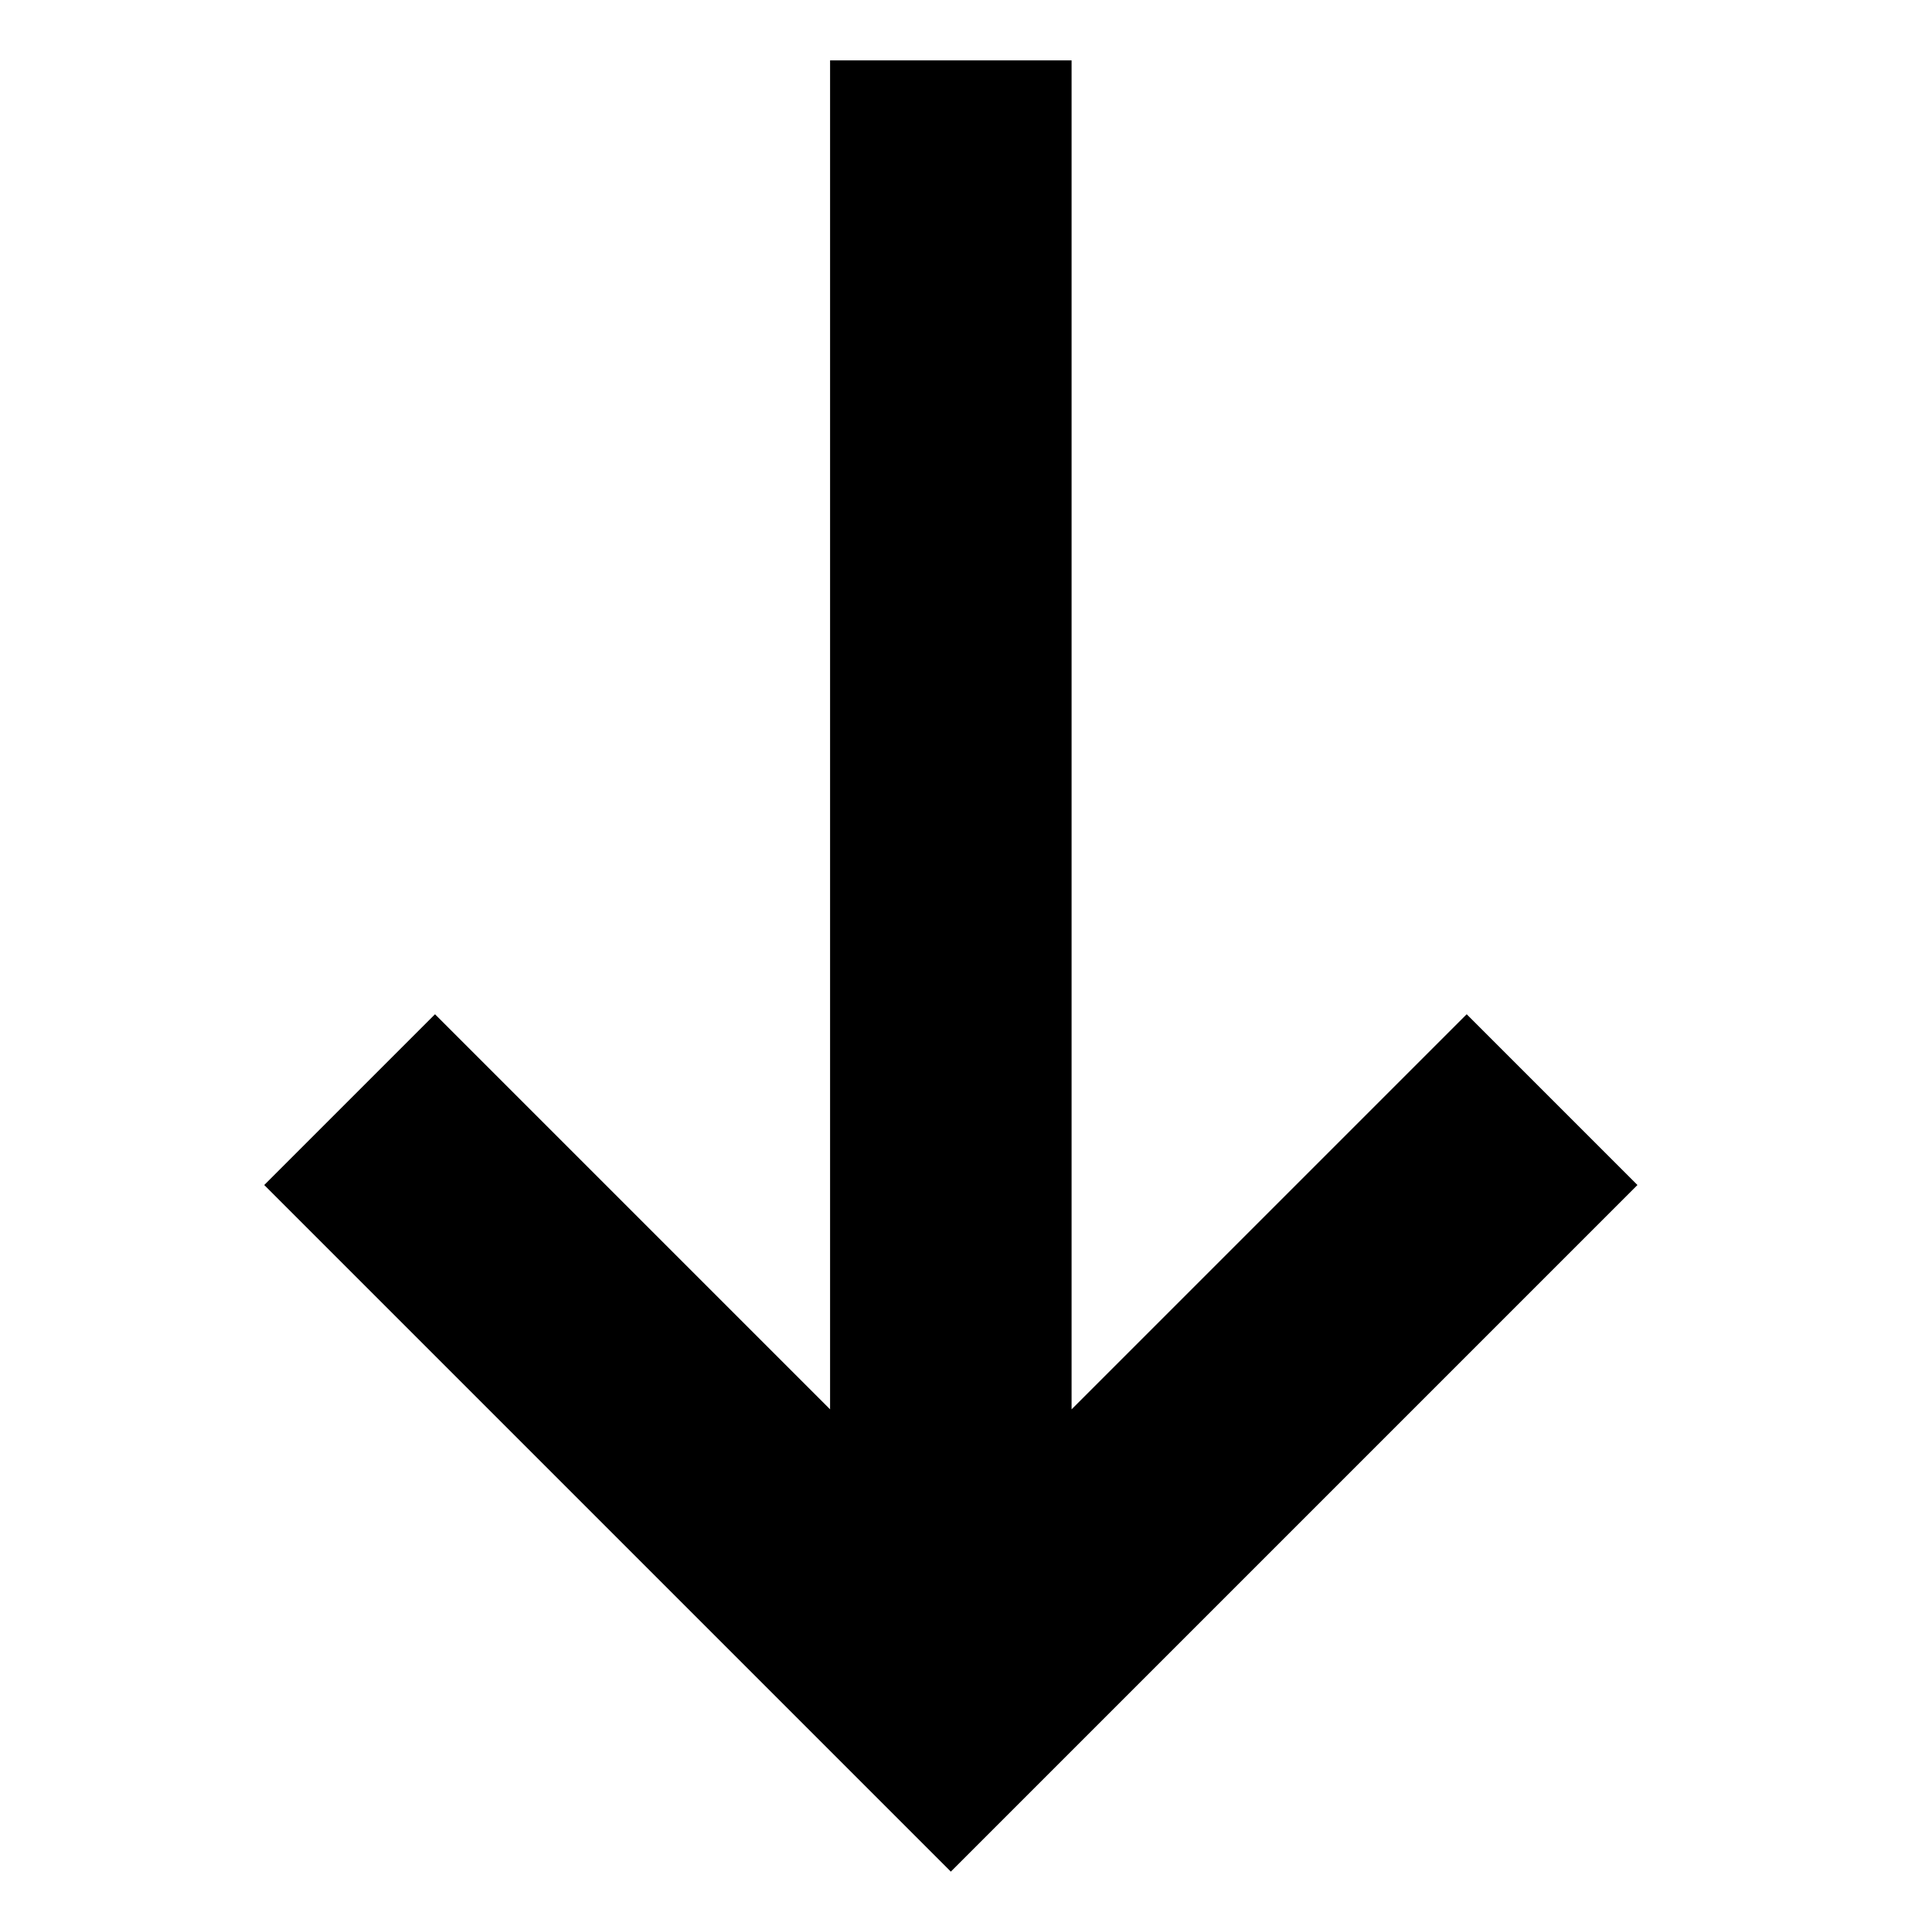 <svg xmlns="http://www.w3.org/2000/svg" viewBox="0 0 512 512">
  <polygon fill="currentColor" points="388.683 268.788 283.979 373.492 283.979 16 219.979 16 219.979 373.489 115.277 268.788 70.022 314.042 251.98 496 433.937 314.042 388.683 268.788" class="ci-primary"/>
</svg>

